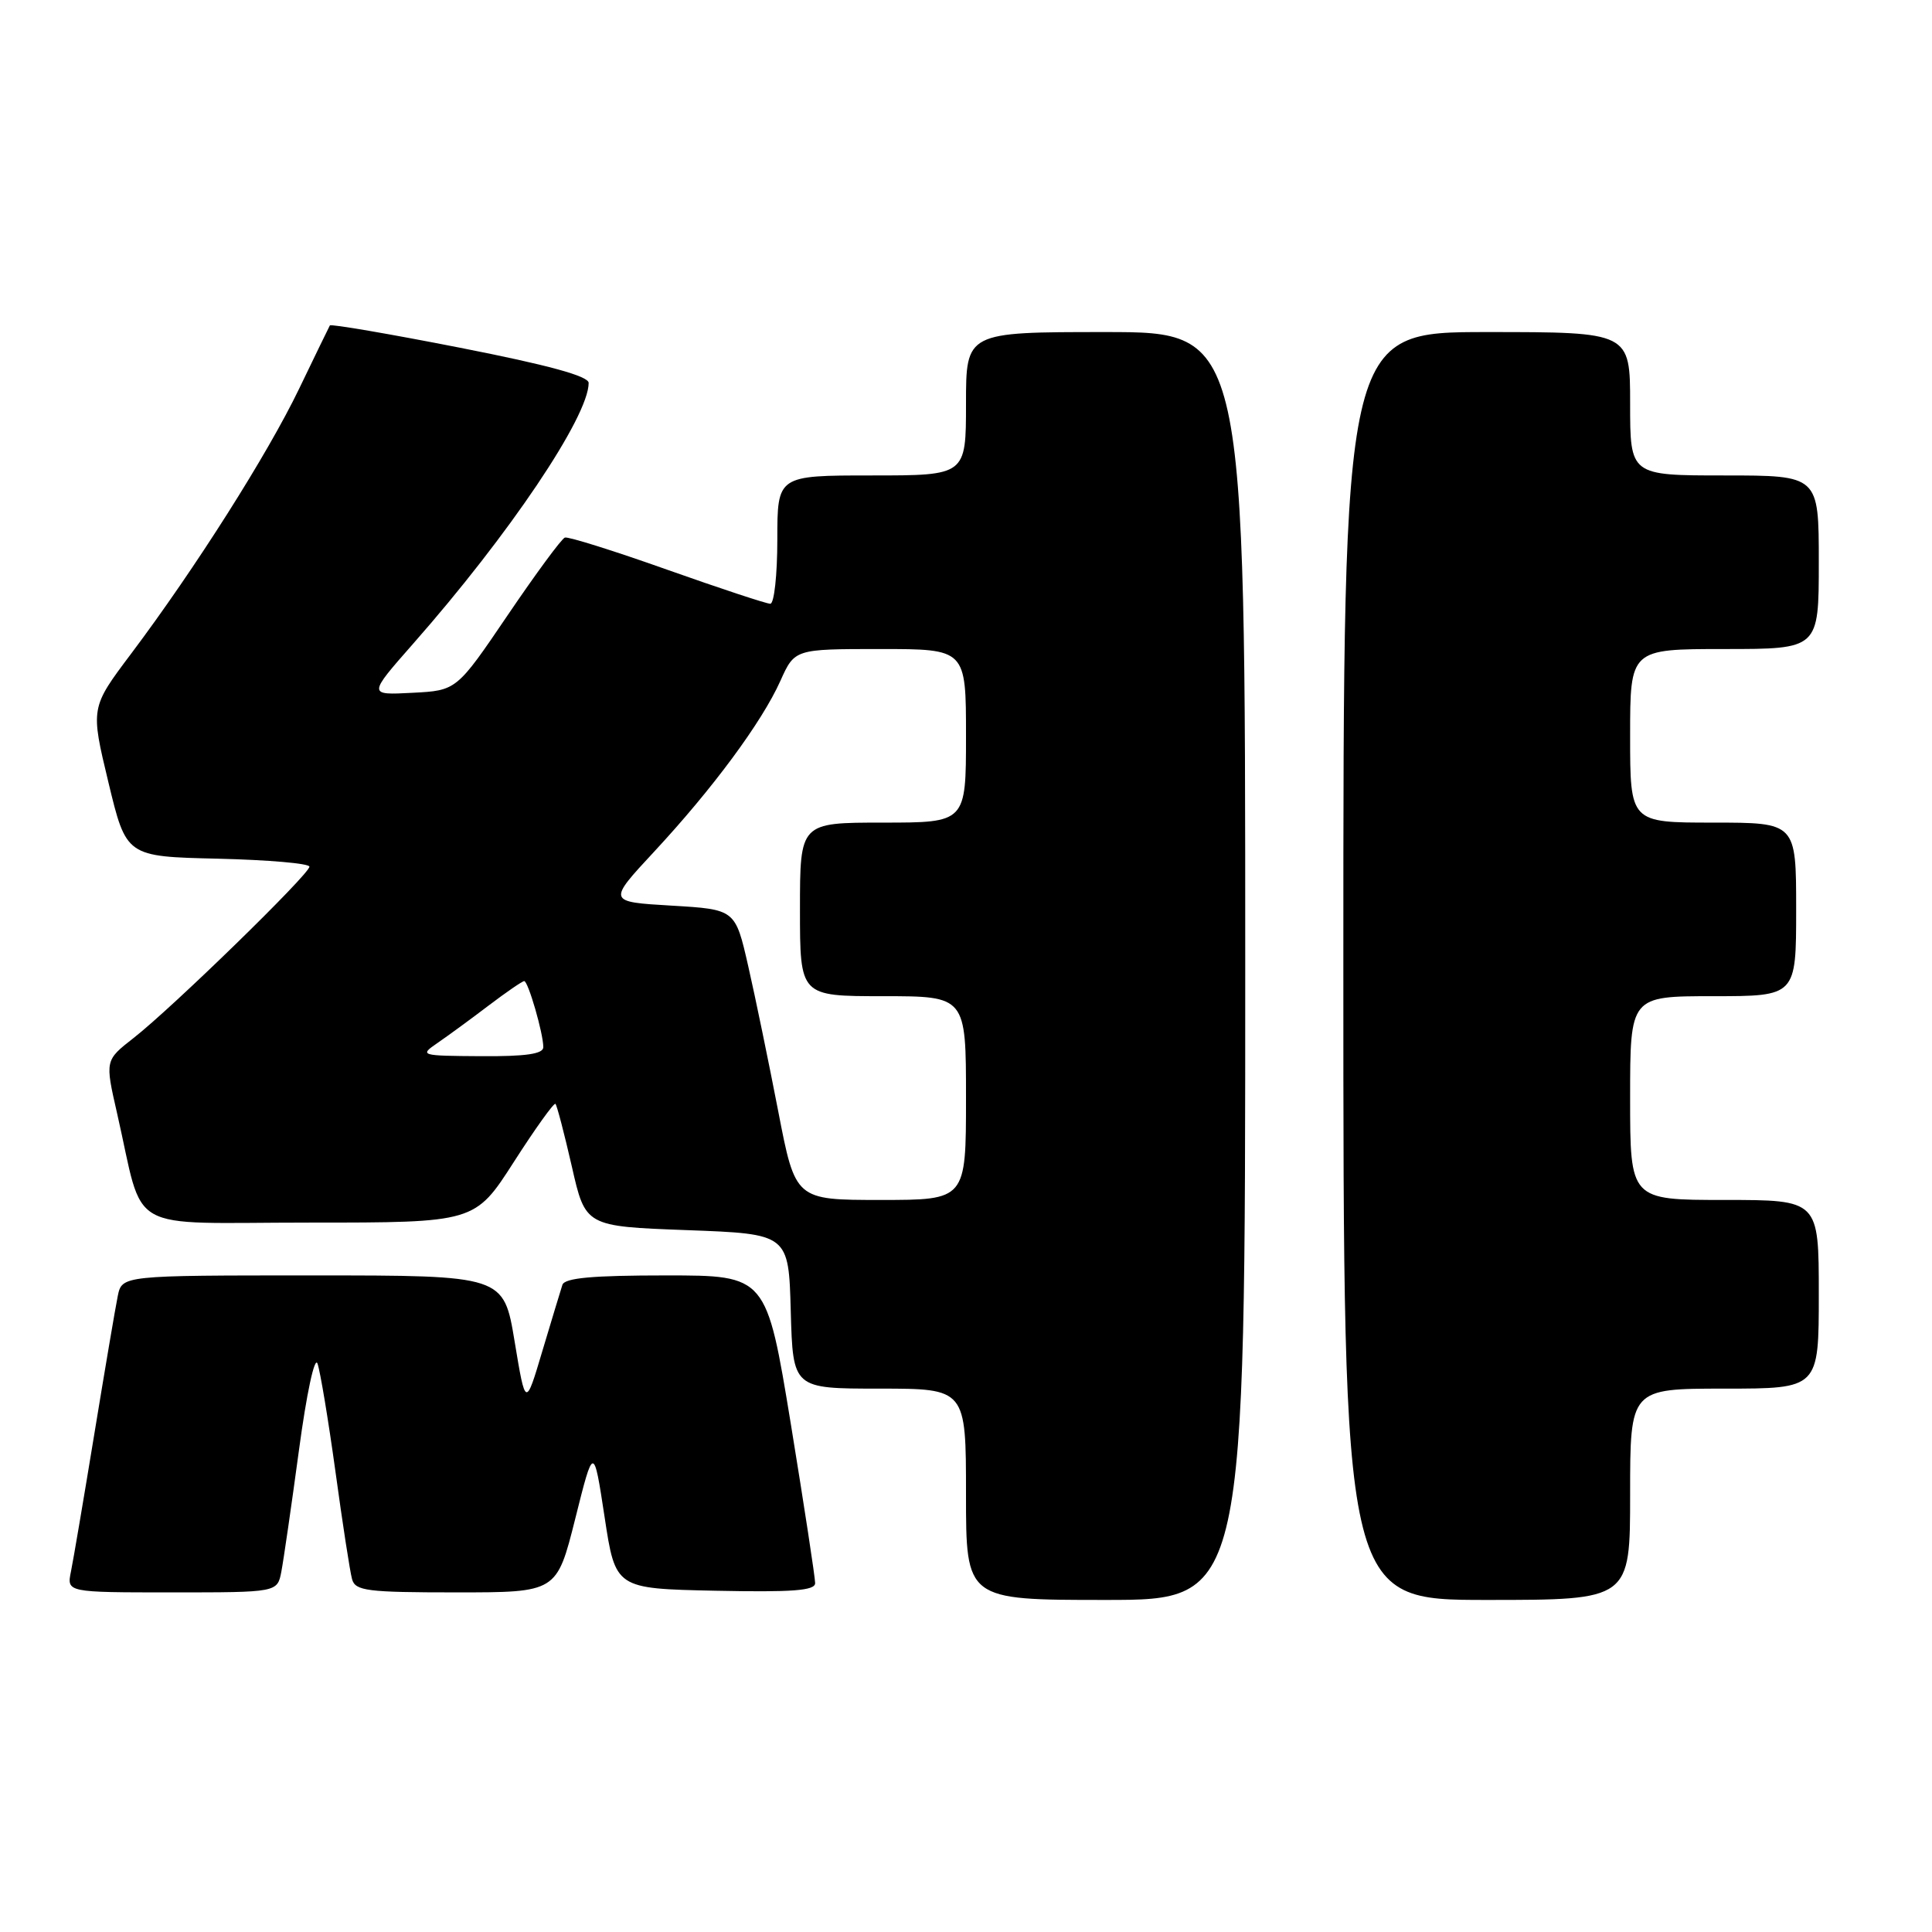 <?xml version="1.0" encoding="UTF-8" standalone="no"?>
<!DOCTYPE svg PUBLIC "-//W3C//DTD SVG 1.1//EN" "http://www.w3.org/Graphics/SVG/1.1/DTD/svg11.dtd" >
<svg xmlns="http://www.w3.org/2000/svg" xmlns:xlink="http://www.w3.org/1999/xlink" version="1.1" viewBox="0 0 256 256">
 <g >
 <path fill="currentColor"
d=" M 165.00 128.00 C 165.00 44.00 165.00 44.00 146.50 44.00 C 128.00 44.00 128.00 44.00 128.00 53.50 C 128.00 63.00 128.00 63.00 115.50 63.00 C 103.00 63.00 103.00 63.00 103.00 71.50 C 103.00 76.17 102.58 80.00 102.07 80.00 C 101.55 80.00 95.39 77.96 88.38 75.48 C 81.37 72.99 75.28 71.08 74.85 71.23 C 74.41 71.38 71.01 76.00 67.28 81.50 C 60.50 91.50 60.50 91.50 54.63 91.80 C 48.75 92.11 48.75 92.11 54.74 85.30 C 67.46 70.86 78.00 55.20 78.00 50.74 C 78.00 49.84 72.69 48.38 60.97 46.08 C 51.60 44.24 43.83 42.91 43.71 43.12 C 43.59 43.33 41.76 47.10 39.64 51.50 C 35.46 60.19 25.86 75.33 17.36 86.64 C 11.99 93.78 11.99 93.78 14.36 103.64 C 16.73 113.50 16.73 113.50 28.86 113.78 C 35.54 113.94 41.00 114.41 41.00 114.84 C 41.00 115.83 22.79 133.57 17.70 137.54 C 13.91 140.50 13.91 140.50 15.51 147.50 C 19.22 163.73 16.18 162.00 41.00 162.00 C 62.93 162.00 62.93 162.00 68.09 153.96 C 70.93 149.53 73.41 146.07 73.60 146.27 C 73.80 146.47 74.77 150.20 75.77 154.56 C 77.57 162.50 77.57 162.50 91.04 163.00 C 104.50 163.50 104.50 163.50 104.78 173.75 C 105.07 184.00 105.07 184.00 116.53 184.00 C 128.00 184.00 128.00 184.00 128.00 198.00 C 128.00 212.00 128.00 212.00 146.50 212.00 C 165.00 212.00 165.00 212.00 165.00 128.00 Z  M 216.00 198.00 C 216.00 184.00 216.00 184.00 228.50 184.00 C 241.00 184.00 241.00 184.00 241.00 171.50 C 241.00 159.00 241.00 159.00 228.50 159.00 C 216.00 159.00 216.00 159.00 216.00 145.50 C 216.00 132.00 216.00 132.00 227.00 132.00 C 238.00 132.00 238.00 132.00 238.00 120.50 C 238.00 109.00 238.00 109.00 227.00 109.00 C 216.00 109.00 216.00 109.00 216.00 97.50 C 216.00 86.00 216.00 86.00 228.50 86.00 C 241.00 86.00 241.00 86.00 241.00 74.50 C 241.00 63.00 241.00 63.00 228.50 63.00 C 216.00 63.00 216.00 63.00 216.00 53.50 C 216.00 44.00 216.00 44.00 197.00 44.00 C 178.00 44.00 178.00 44.00 178.00 128.00 C 178.00 212.00 178.00 212.00 197.00 212.00 C 216.00 212.00 216.00 212.00 216.00 198.00 Z  M 37.28 208.25 C 37.57 206.74 38.62 199.51 39.61 192.18 C 40.62 184.66 41.69 179.66 42.07 180.68 C 42.43 181.68 43.50 188.12 44.45 195.00 C 45.39 201.88 46.38 208.29 46.65 209.25 C 47.08 210.80 48.62 211.00 60.45 211.00 C 73.77 211.00 73.77 211.00 76.22 201.25 C 78.66 191.50 78.66 191.50 80.11 201.00 C 81.55 210.50 81.55 210.50 94.78 210.78 C 104.99 210.99 108.00 210.77 108.01 209.78 C 108.02 209.08 106.57 199.61 104.80 188.75 C 101.56 169.00 101.56 169.00 88.25 169.00 C 78.49 169.00 74.83 169.33 74.52 170.25 C 74.30 170.94 73.10 174.88 71.87 179.00 C 69.64 186.50 69.64 186.50 68.19 177.75 C 66.74 169.00 66.74 169.00 41.45 169.00 C 16.16 169.00 16.16 169.00 15.60 171.75 C 15.29 173.26 13.90 181.47 12.50 190.00 C 11.10 198.53 9.71 206.74 9.40 208.25 C 8.84 211.00 8.84 211.00 22.80 211.00 C 36.75 211.00 36.75 211.00 37.28 208.25 Z  M 103.12 147.25 C 101.87 140.79 100.08 132.12 99.14 128.00 C 97.43 120.50 97.43 120.50 88.97 120.00 C 80.50 119.50 80.50 119.50 86.67 112.86 C 94.41 104.53 100.94 95.71 103.40 90.23 C 105.30 86.00 105.30 86.00 116.65 86.00 C 128.00 86.00 128.00 86.00 128.00 97.50 C 128.00 109.00 128.00 109.00 117.00 109.00 C 106.00 109.00 106.00 109.00 106.00 120.50 C 106.00 132.00 106.00 132.00 117.00 132.00 C 128.00 132.00 128.00 132.00 128.00 145.50 C 128.00 159.00 128.00 159.00 116.70 159.00 C 105.39 159.00 105.39 159.00 103.12 147.25 Z  M 57.97 138.20 C 59.34 137.26 62.38 135.04 64.73 133.25 C 67.09 131.46 69.22 130.00 69.46 130.00 C 69.98 130.00 71.99 136.92 71.99 138.75 C 72.00 139.65 69.71 139.99 63.75 139.95 C 55.68 139.90 55.55 139.86 57.97 138.20 Z "/>
</g>
</svg>